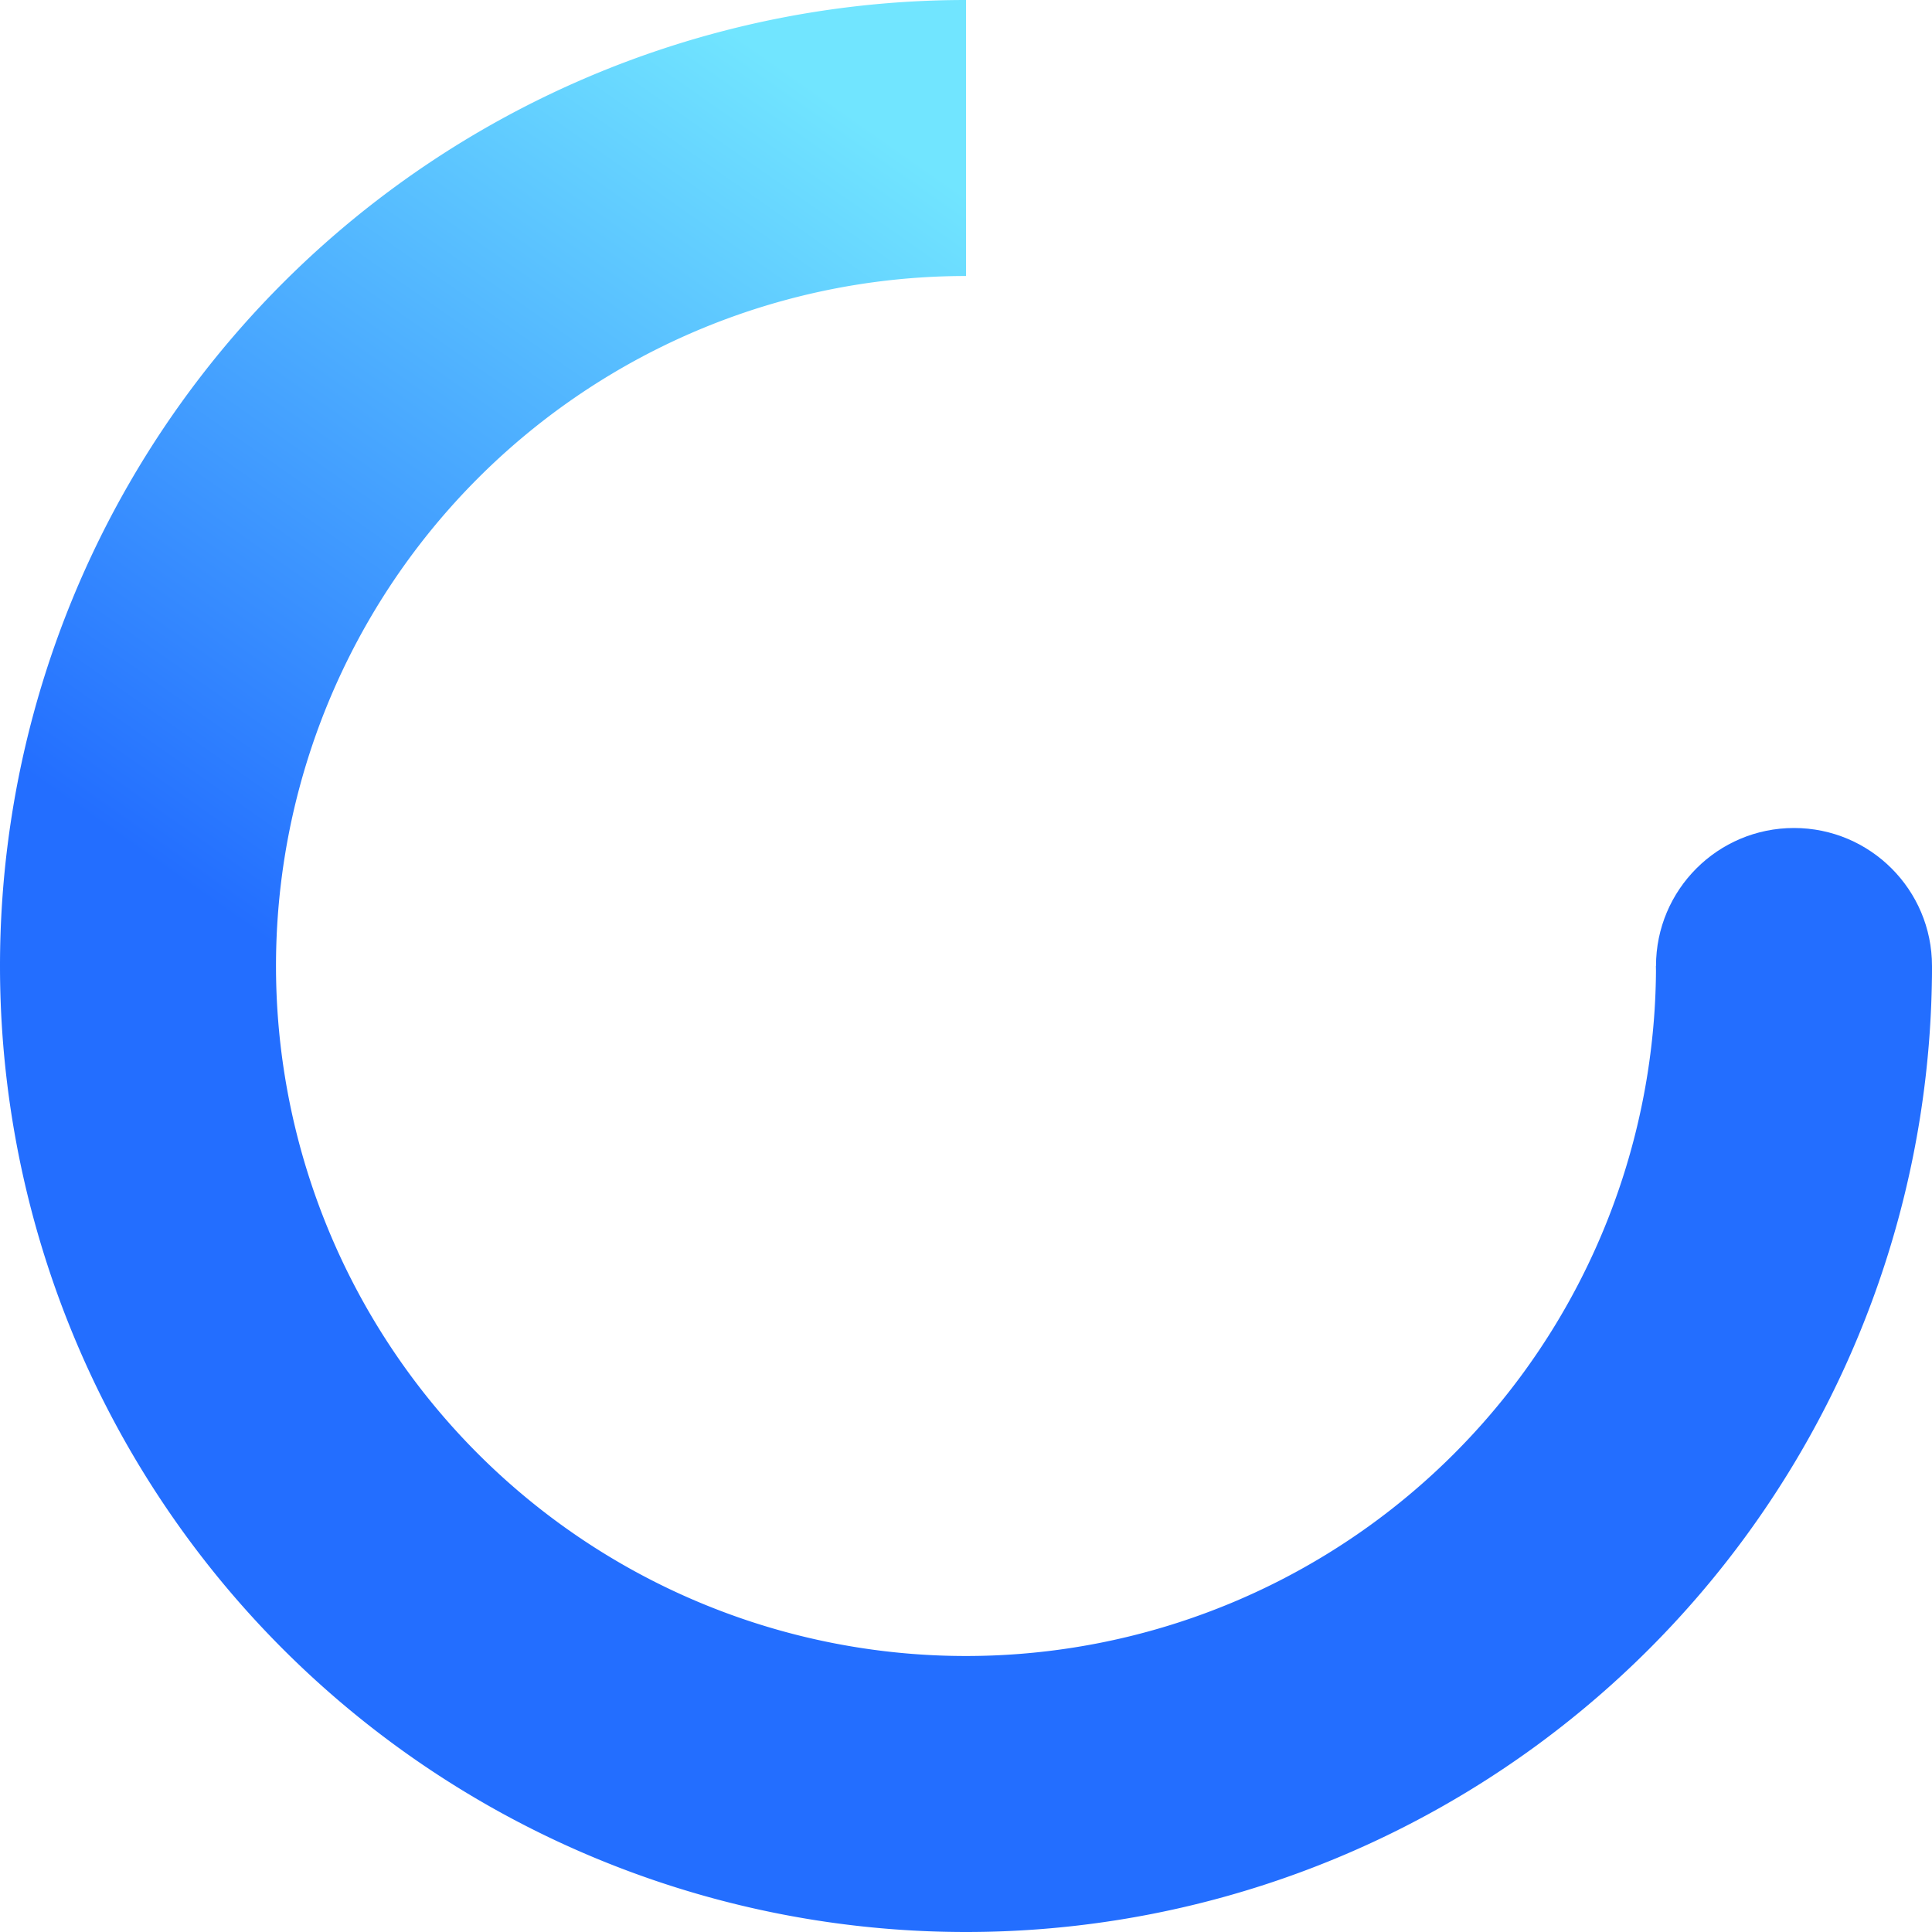 <svg xmlns="http://www.w3.org/2000/svg" width="280" height="280" viewbox="0 0 280 280">
	<linearGradient id="base" x1="0" y1="0" x2="1" y2="1">
		<stop offset="0%" stop-color="#236EFF"/>
		<stop offset="100%" stop-color="#236EFF"/>
	</linearGradient>
	<linearGradient id="gradient" x1="0.2" y1="1" x2="0.9" y2="0">
		<stop offset="0%" stop-color="#236EFF"/>
		<stop offset="100%" stop-color="#71E5FF00"/>
	</linearGradient>
	<circle fill="#236EFF" cy="140" cx="260" r="20"/>
	<path d="M260 140 a120 120 0 1 1 -240 0" fill="none" stroke="url(#base)" stroke-width="40"/>
	<path d="M20 140 a120 120 0 0 1 120 -120" fill="none" stroke="url(#gradient)" stroke-width="40"/>
</svg>